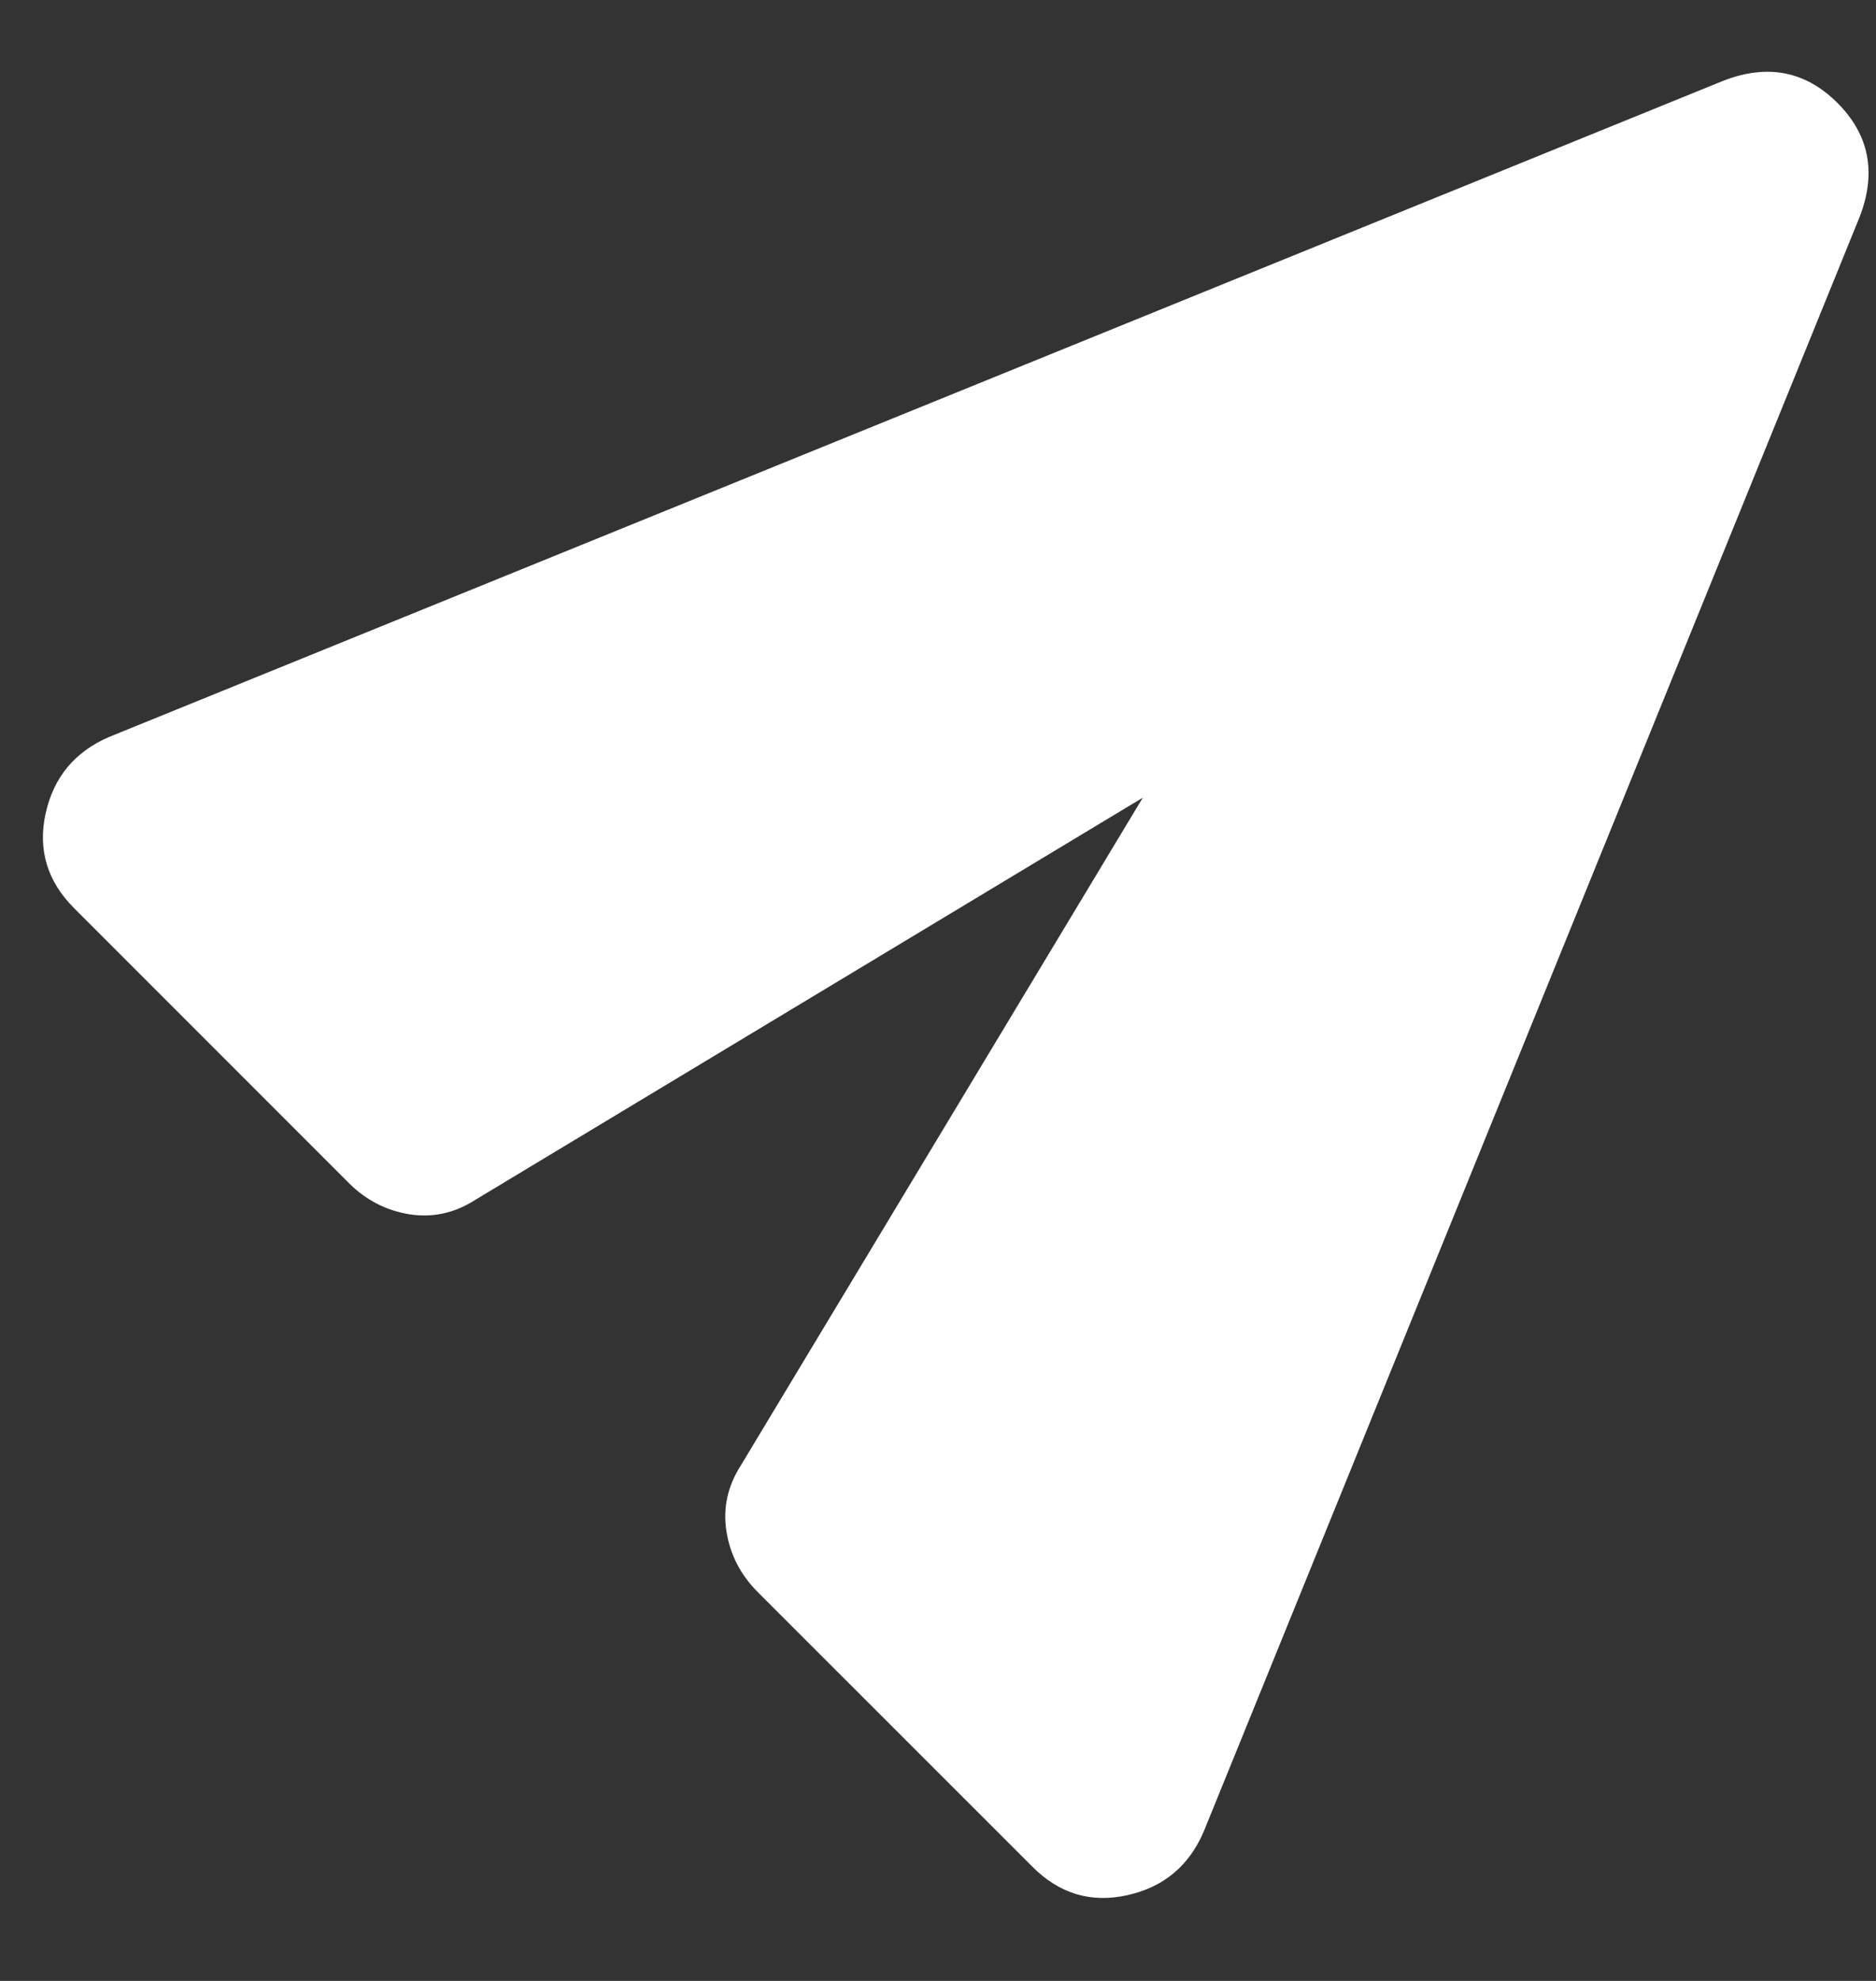<svg width="18" height="19" viewBox="0 0 18 19" fill="none" xmlns="http://www.w3.org/2000/svg">
<rect x="0" y="0" width="18" height="19" fill="#333333" stroke="none"/>
<path d="M11.549 17.569C11.407 17.899 11.162 18.102 10.815 18.178C10.467 18.255 10.164 18.164 9.905 17.904L7.271 15.271C7.106 15.106 7.005 14.911 6.97 14.687C6.935 14.463 6.982 14.251 7.111 14.051L10.965 7.651L4.566 11.505C4.366 11.635 4.153 11.682 3.929 11.647C3.706 11.611 3.511 11.511 3.346 11.346L0.712 8.712C0.453 8.453 0.361 8.149 0.438 7.801C0.515 7.454 0.718 7.21 1.048 7.068L16.534 0.775C16.958 0.61 17.323 0.681 17.63 0.987C17.936 1.293 18.007 1.659 17.842 2.083L11.549 17.569Z" fill="white"/>
</svg>
